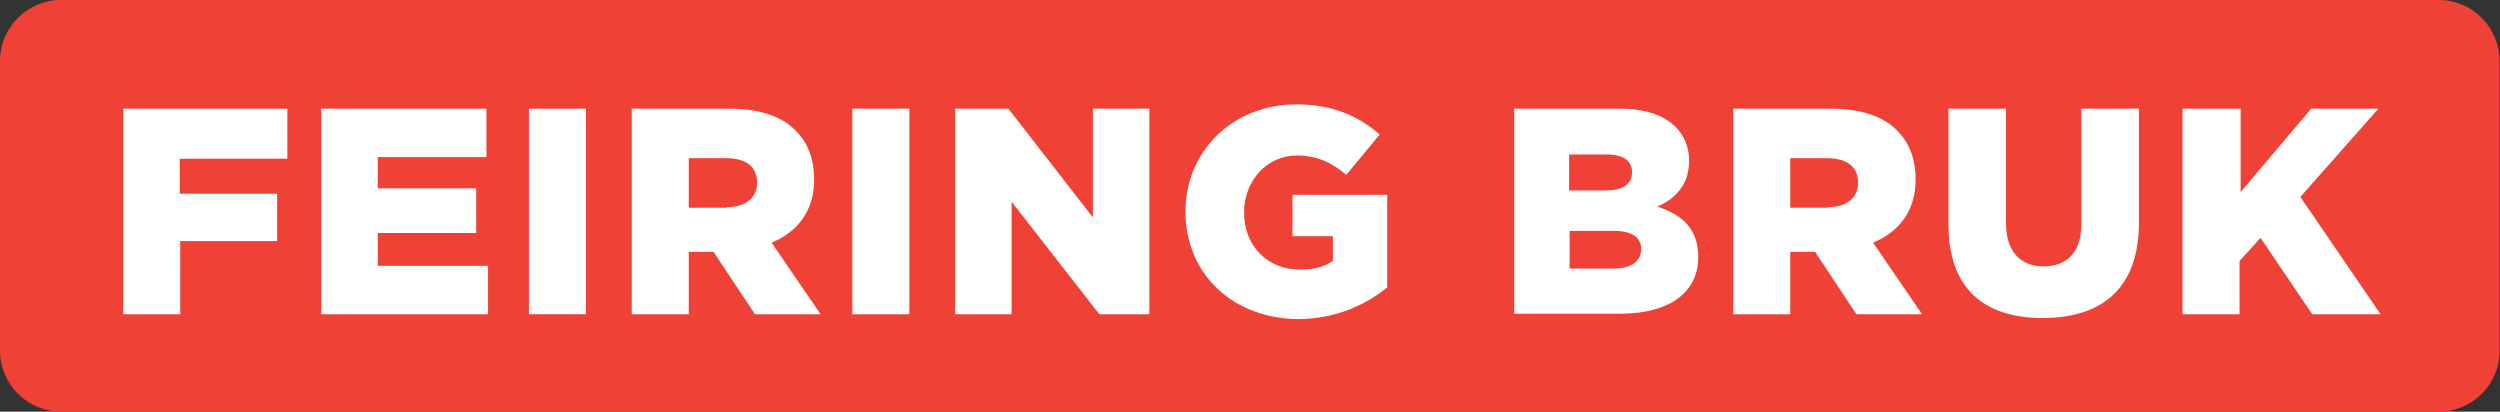 <?xml version="1.0" encoding="utf-8"?>
<!-- Generator: Adobe Illustrator 21.0.2, SVG Export Plug-In . SVG Version: 6.00 Build 0)  -->
<svg version="1.1" id="Layer_1" xmlns="http://www.w3.org/2000/svg" xmlns:xlink="http://www.w3.org/1999/xlink" x="0px" y="0px"
	 viewBox="0 0 464.6 76.5" style="enable-background:new 0 0 464.6 76.5;" xml:space="preserve">
<rect x="0" y="0" width="464.6" height="76.5" fill="#333333" stroke="none"/>
<style type="text/css">
	.st0{fill:#EF4136;}
	.st1{fill:#FFFFFF;}
</style>
<g>
	<path class="st0" d="M453.2,76.5H11.3C5.1,76.5,0,71.4,0,65.1V11.3C0,5.1,5.1,0,11.3,0h441.9c6.3,0,11.3,5.1,11.3,11.3v53.8
		C464.6,71.4,459.5,76.5,453.2,76.5z"/>
	<g>
		<path class="st1" d="M22.9,20.2h30.5v9.3h-20V36h18.1v8.8H33.5v13.6H22.9V20.2z"/>
		<path class="st1" d="M59.7,20.2h30.7v9H70.2V35h18.3v8.3H70.2v6.1h20.5v9h-31V20.2z"/>
		<path class="st1" d="M98.3,20.2h10.6v38.2H98.3V20.2z"/>
		<path class="st1" d="M117.4,20.2h18.1c5.8,0,9.9,1.5,12.4,4.1c2.2,2.2,3.4,5.2,3.4,9.1c0,5.8-3.1,9.7-7.9,11.7l9.1,13.3h-12.2
			l-7.7-11.6H128v11.6h-10.6V20.2z M135,38.5c3.6,0,5.7-1.7,5.7-4.6c0-3-2.2-4.5-5.7-4.5H128v9.2H135z"/>
		<path class="st1" d="M158.3,20.2H169v38.2h-10.6V20.2z"/>
		<path class="st1" d="M177.5,20.2h9.9l15.7,20.2V20.2h10.5v38.2h-9.3l-16.3-20.9v20.9h-10.5V20.2z"/>
		<path class="st1" d="M220.3,39.3c0-11.1,8.7-19.9,20.6-19.9c6.7,0,11.5,2.1,15.5,5.6l-6.2,7.5c-2.7-2.3-5.5-3.6-9.2-3.6
			c-5.5,0-9.8,4.6-9.8,10.6c0,6.2,4.3,10.6,10.4,10.6c2.6,0,4.5-0.5,6.1-1.6v-4.6h-7.5v-7.7h17.6v17.2c-4,3.3-9.7,5.9-16.6,5.9
			C229.2,59.2,220.3,51,220.3,39.3z"/>
		<path class="st1" d="M281.4,20.2h19.6c4.8,0,8.2,1.2,10.4,3.4c1.5,1.5,2.5,3.5,2.5,6.3c0,4.4-2.5,7-5.9,8.5
			c4.6,1.5,7.6,4.1,7.6,9.4c0,6.5-5.3,10.5-14.5,10.5h-19.7V20.2z M298.3,35.4c3.2,0,5-1.1,5-3.4c0-2.1-1.6-3.3-4.8-3.3h-6.9v6.7
			H298.3z M299.9,49.9c3.2,0,5.1-1.3,5.1-3.6c0-2.1-1.6-3.4-5.2-3.4h-8.1v7H299.9z"/>
		<path class="st1" d="M322.1,20.2h18.1c5.8,0,9.9,1.5,12.4,4.1c2.2,2.2,3.4,5.2,3.4,9.1c0,5.8-3.1,9.7-7.9,11.7l9.1,13.3H345
			l-7.7-11.6h-4.6v11.6h-10.6V20.2z M339.6,38.5c3.6,0,5.7-1.7,5.7-4.6c0-3-2.2-4.5-5.7-4.5h-6.9v9.2H339.6z"/>
		<path class="st1" d="M362.1,41.7V20.2h10.7v21.2c0,5.5,2.8,8.1,7,8.1s7-2.5,7-7.9V20.2h10.7v21.2c0,12.3-7,17.7-17.9,17.7
			S362.1,53.6,362.1,41.7z"/>
		<path class="st1" d="M405.8,20.2h10.6v15.5l13.1-15.5h12.5l-14.5,16.4l14.9,21.8h-12.7l-9.6-14.2l-3.9,4.3v9.9h-10.6V20.2z"/>
	</g>
</g>
</svg>
